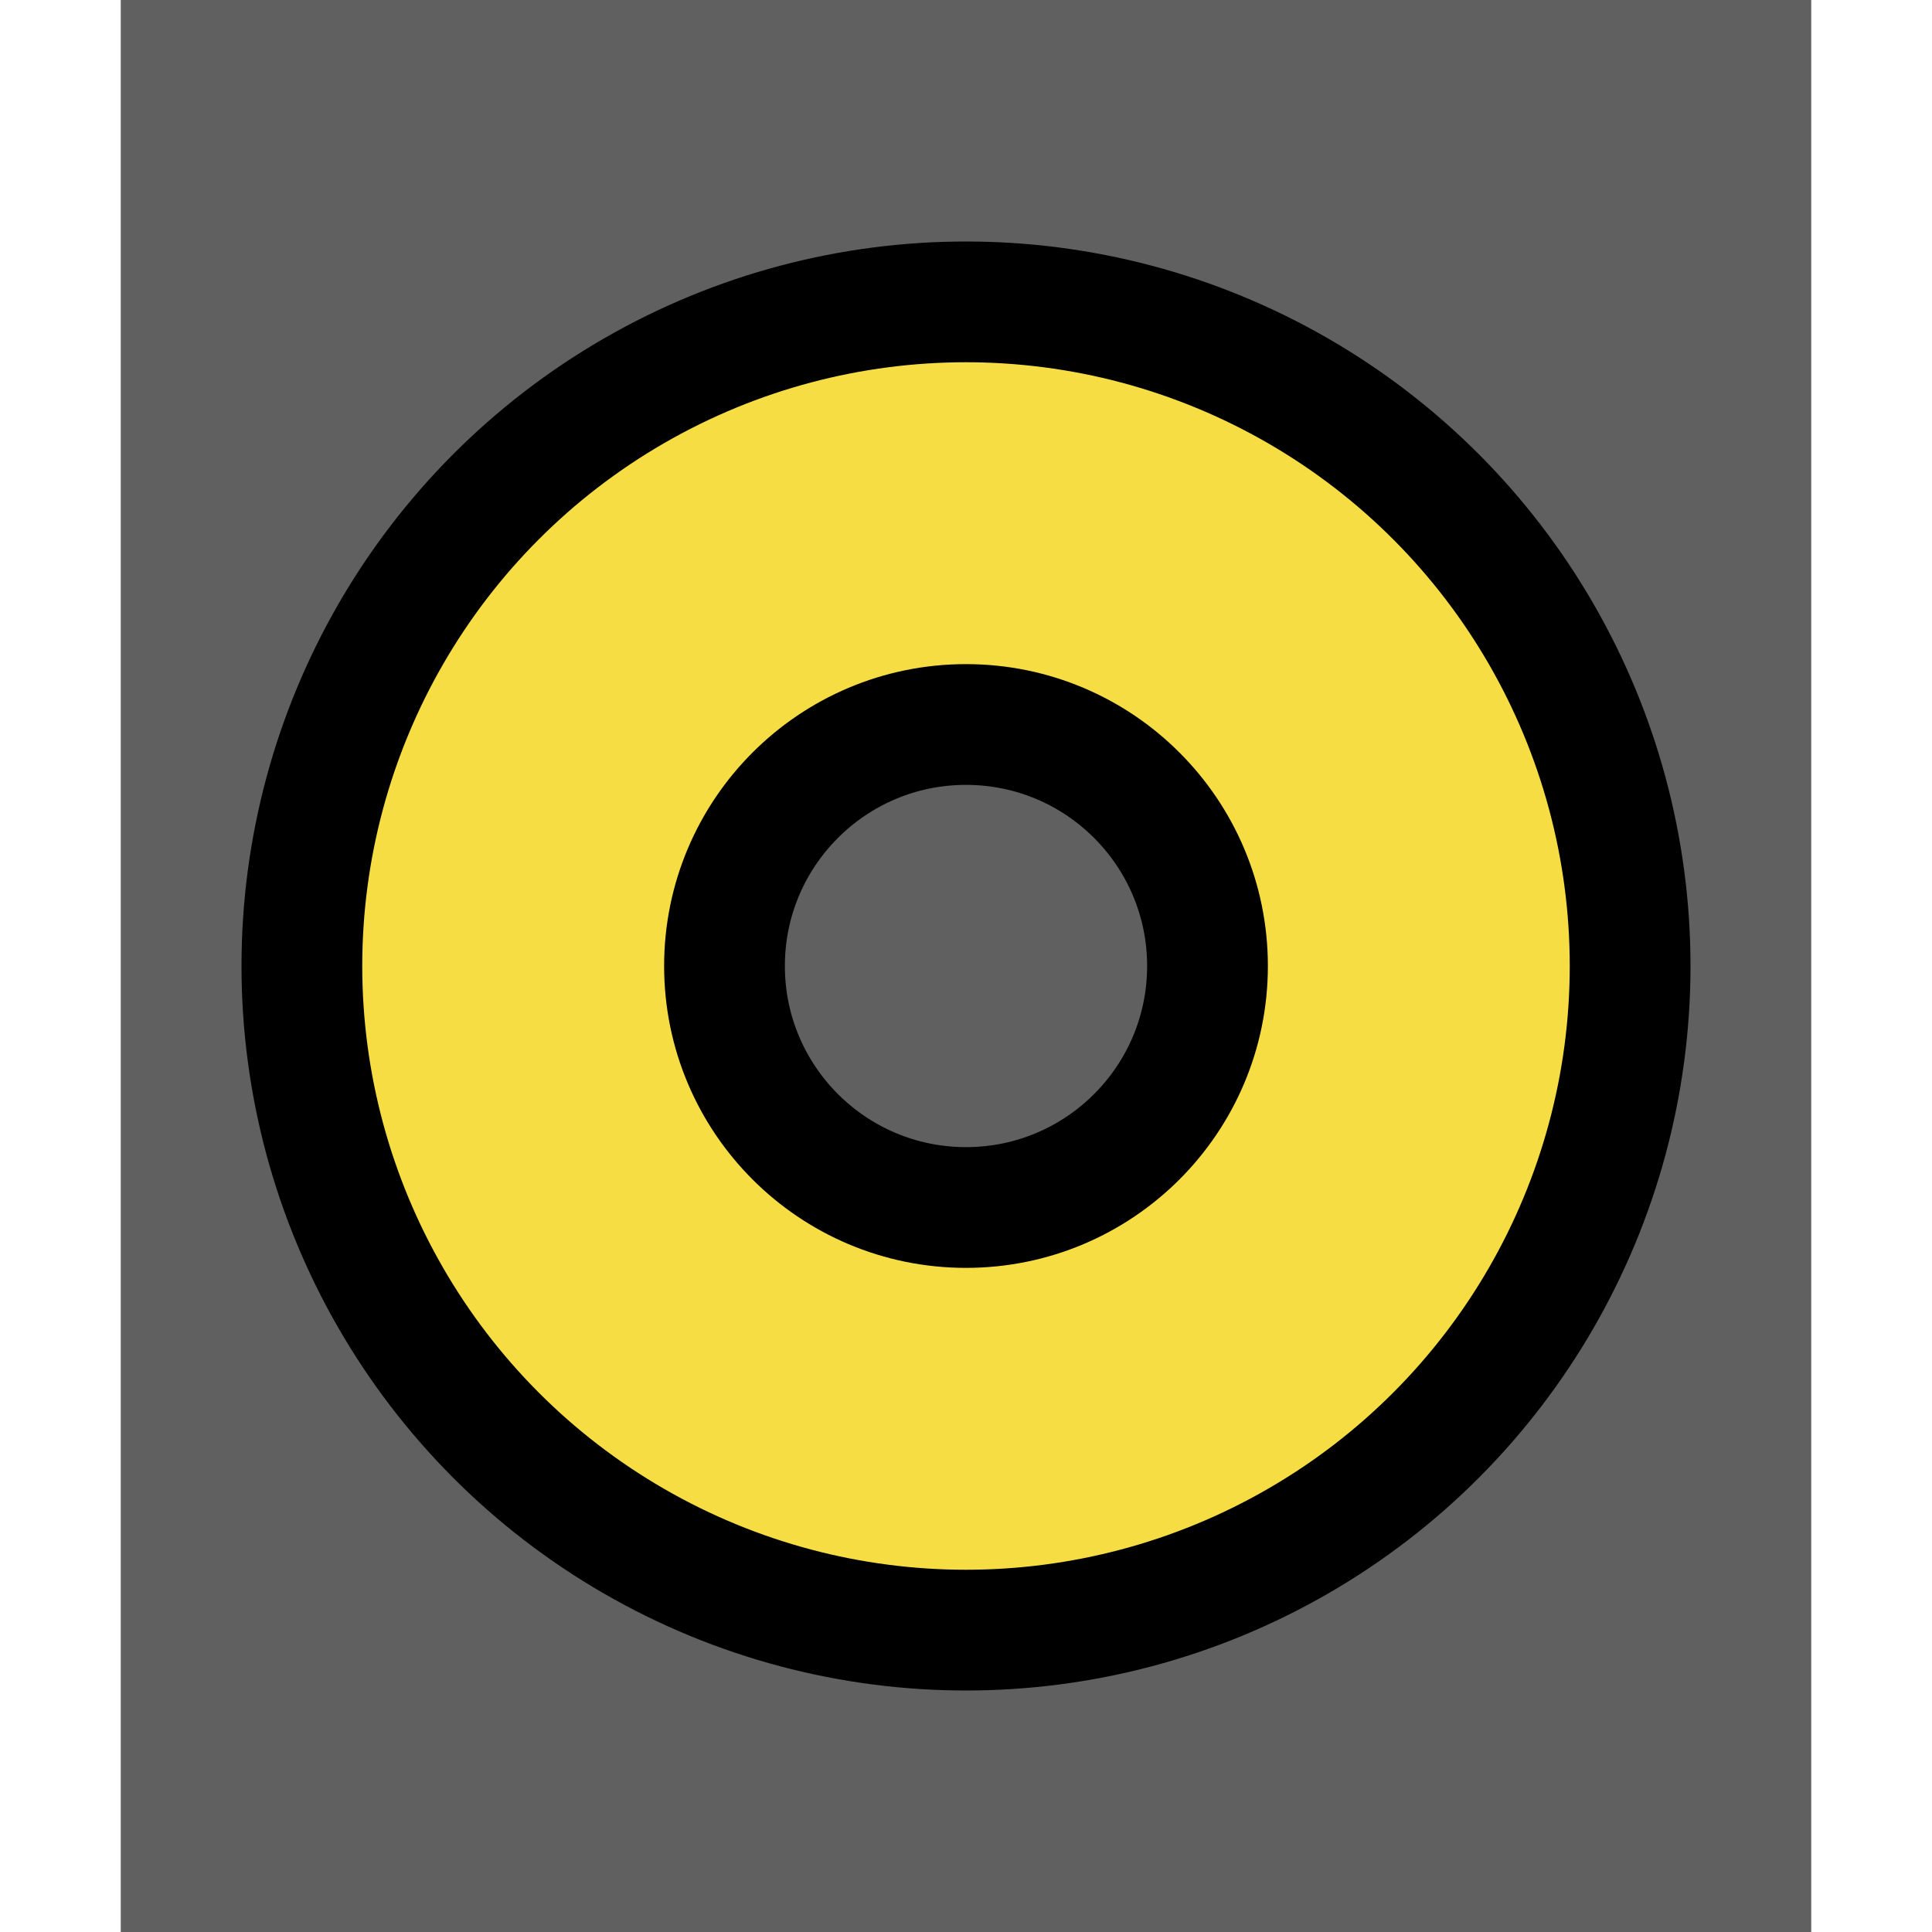 <?xml version="1.0" encoding="utf-8"?>
<svg width="16" height="16" viewBox="0 0 16 16" xmlns="http://www.w3.org/2000/svg">
<rect width="14" height="16" fill="#606060" x="1"/>
<g stroke="#000000" stroke-width="1">
<circle cx="8" cy="8" r="5.5" fill="#F7DD44"/>
<circle cx="8" cy="8" r="2" fill="#606060"/>
</g></svg>
